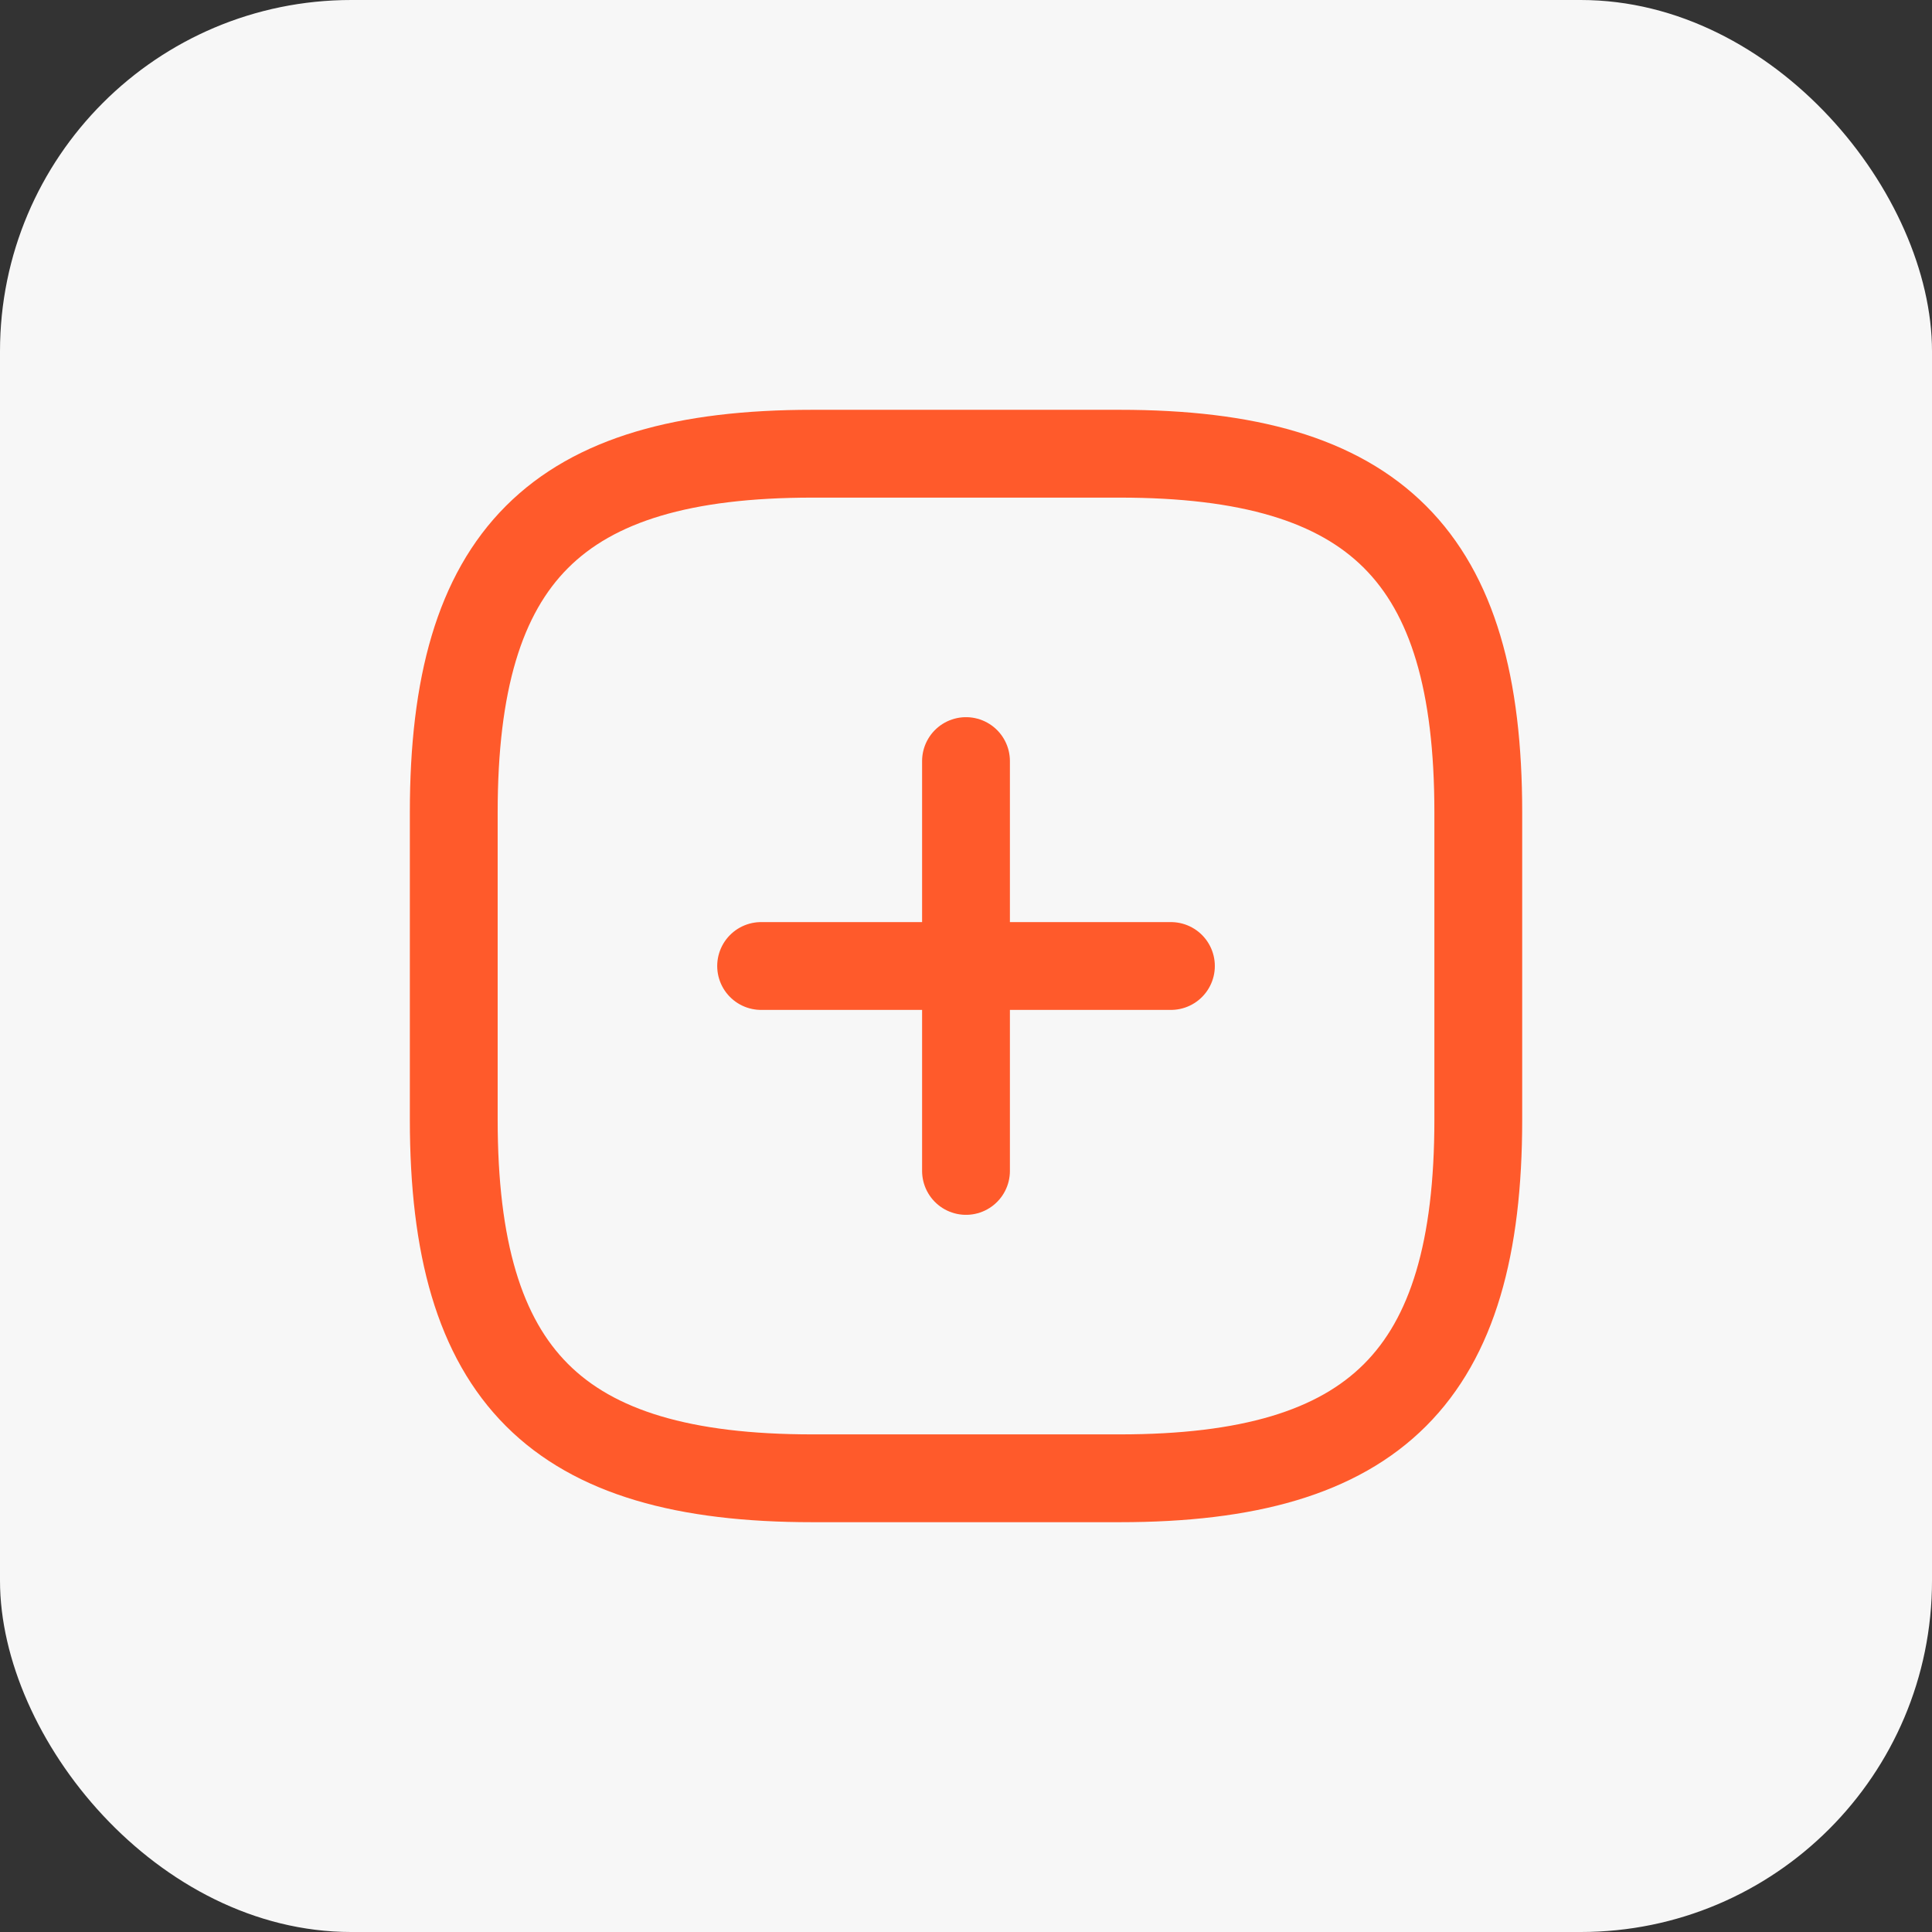 <svg width="44" height="44" viewBox="0 0 44 44" fill="none" xmlns="http://www.w3.org/2000/svg">
<rect x="0" y="0" width="44" height="44" fill="#333333" stroke="none"/>
<rect width="44" height="44" rx="8" fill="#F7F7F7"/>
<path d="M17.334 22H26.667" stroke="#FF5A2B" stroke-width="2" stroke-linecap="round" stroke-linejoin="round"/>
<path d="M22 26.667V17.333" stroke="#FF5A2B" stroke-width="2" stroke-linecap="round" stroke-linejoin="round"/>
<path d="M18.501 33.667H25.501C31.334 33.667 33.667 31.333 33.667 25.5V18.5C33.667 12.667 31.334 10.333 25.501 10.333H18.501C12.667 10.333 10.334 12.667 10.334 18.5V25.5C10.334 31.333 12.667 33.667 18.501 33.667Z" stroke="#FF5A2B" stroke-width="2" stroke-linecap="round" stroke-linejoin="round"/>
</svg>
